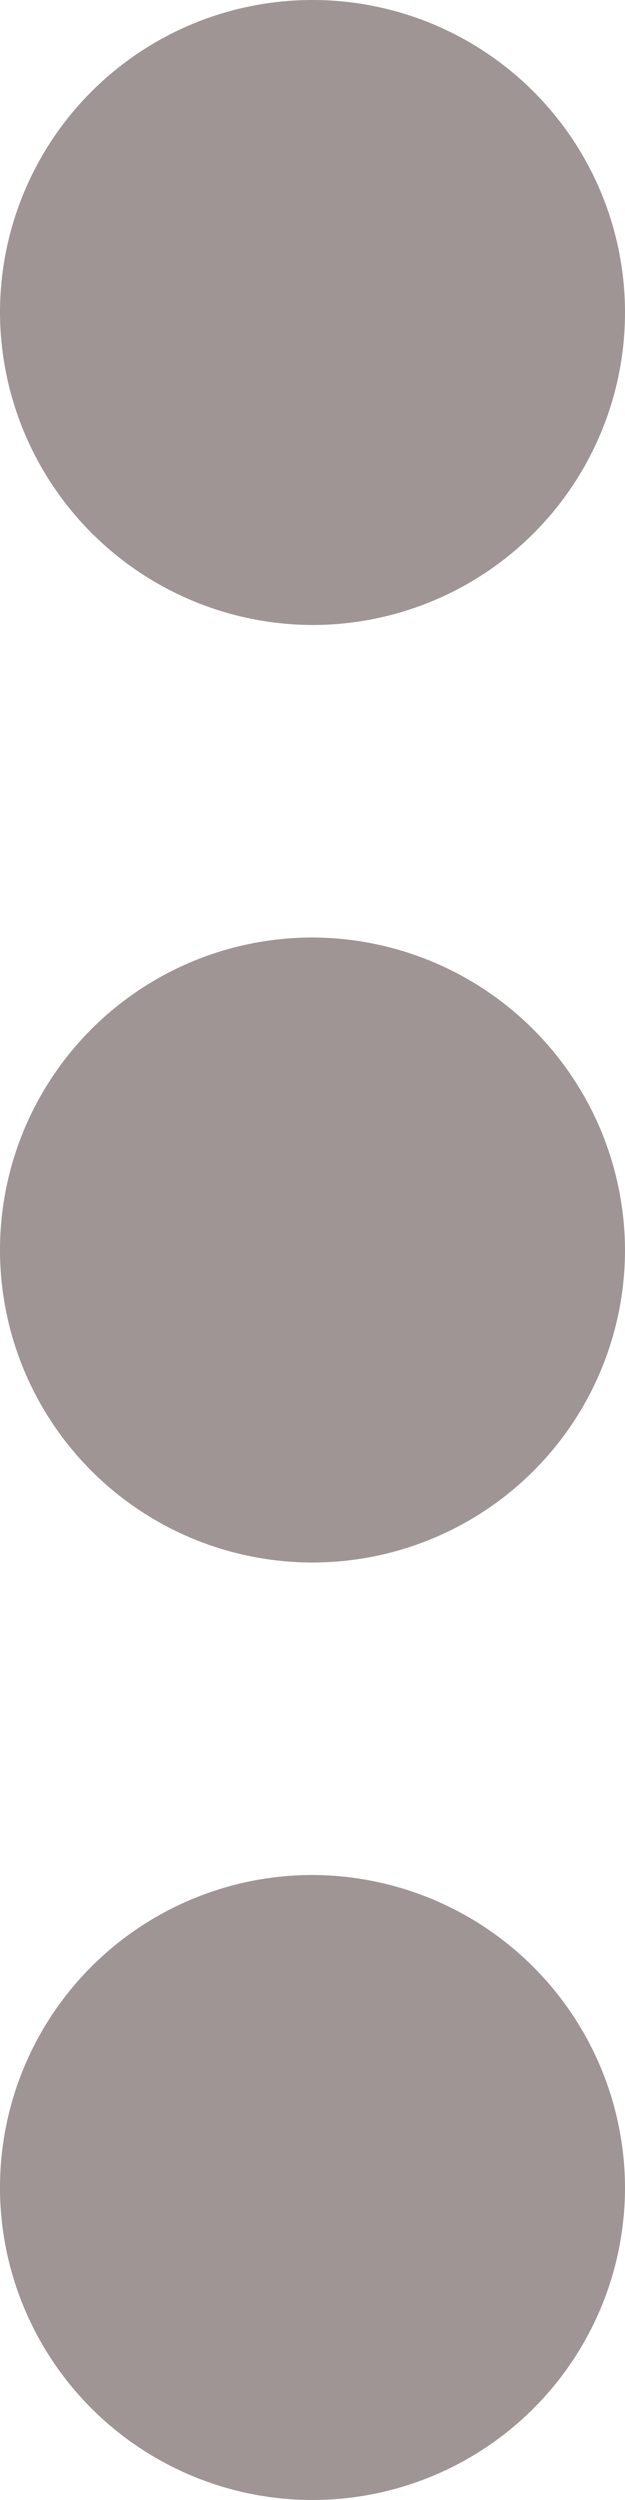 <svg xmlns="http://www.w3.org/2000/svg" xmlns:xlink="http://www.w3.org/1999/xlink" width="10" height="40" viewBox="0 0 10 40"><defs><style>.a{fill:rgba(44,22,22,0.45);}.b{clip-path:url(#a);}</style><clipPath id="a"><rect class="a" width="10" height="40"/></clipPath></defs><g class="b"><path class="a" d="M5,10A5,5,0,1,0,0,5a5.015,5.015,0,0,0,5,5m0,5a5,5,0,1,0,5,5,5.015,5.015,0,0,0-5-5M5,30a5,5,0,1,0,5,5,5.015,5.015,0,0,0-5-5"/></g></svg>